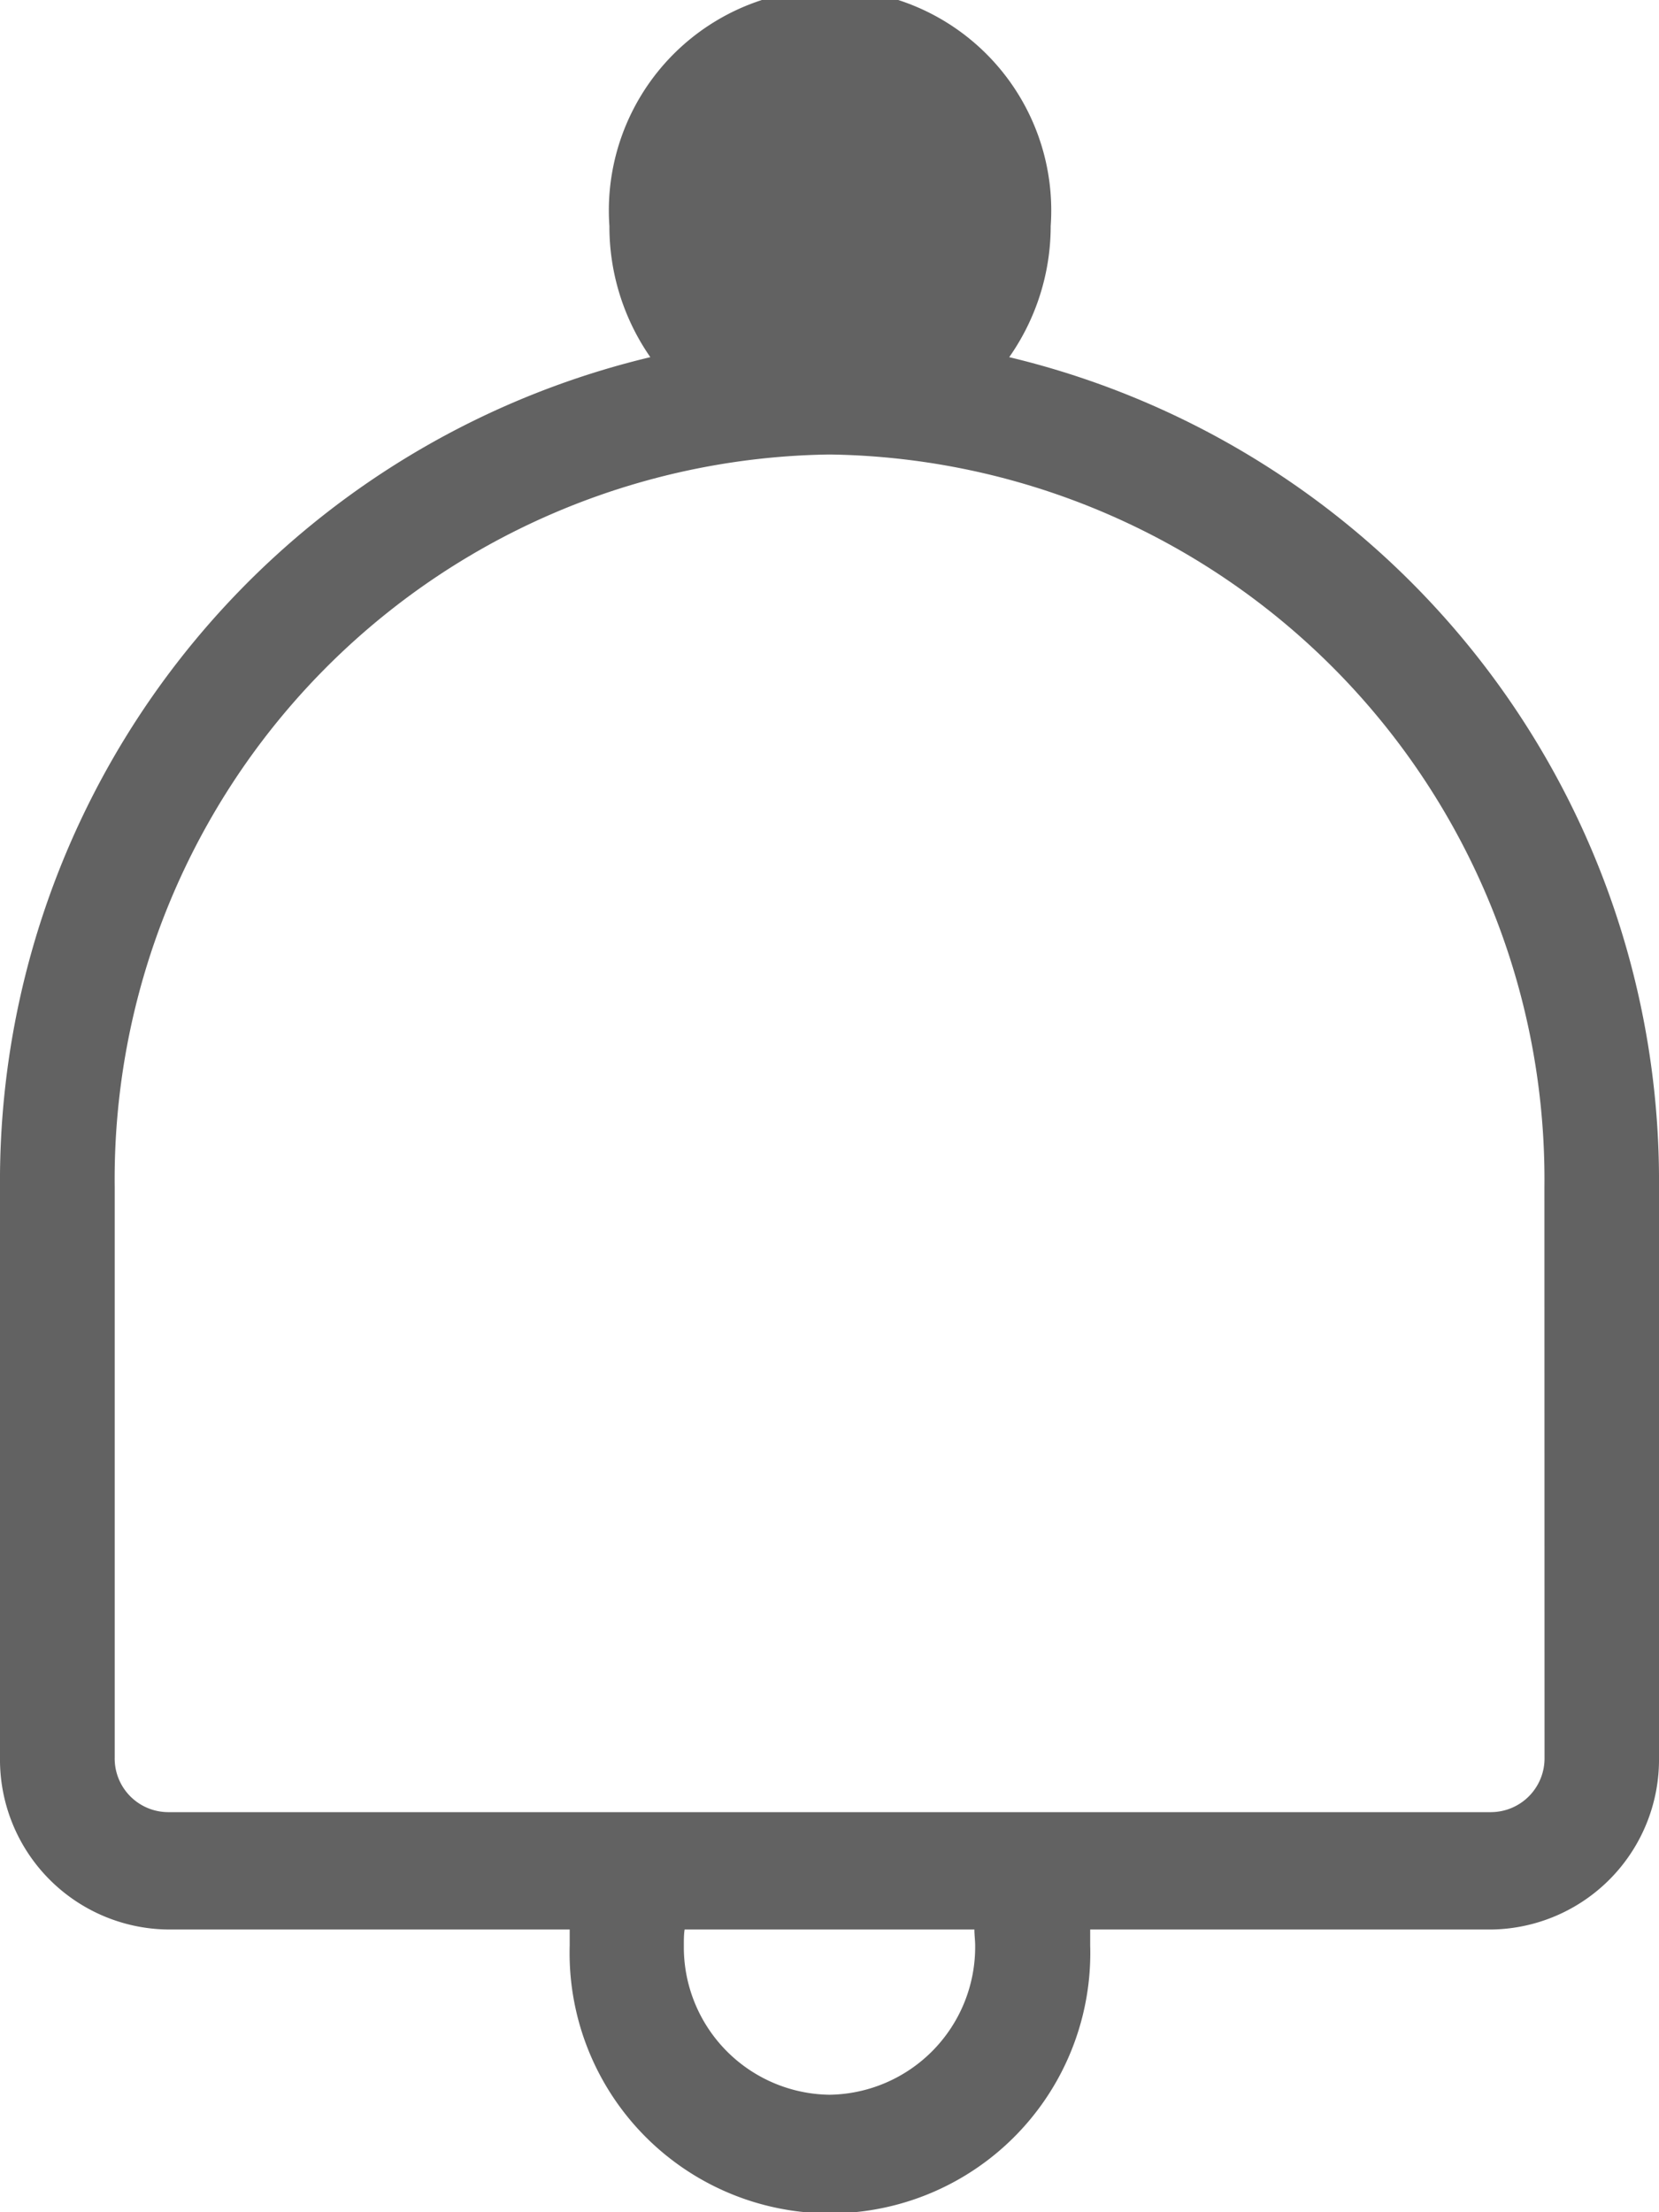 <svg xmlns="http://www.w3.org/2000/svg" width="15" height="20" viewBox="0 0 15 20">
  <path id="Bell" d="M13.965,15.891a.486.486,0,0,1-.48.492H1.515a.485.485,0,0,1-.478-.492V10.733A6.553,6.553,0,0,1,7.5,4.109a6.553,6.553,0,0,1,6.464,6.624ZM7.5,18.938a1.335,1.335,0,0,1-1.317-1.35c0-.049,0-.1.007-.144h2.62c0,.048.007.1.007.144A1.336,1.336,0,0,1,7.5,18.938ZM9.125,3.229A2.064,2.064,0,0,0,9.5,2.044a2,2,0,1,0-3.99,0,2.069,2.069,0,0,0,.37,1.185A7.658,7.658,0,0,0,0,10.733v5.158a1.536,1.536,0,0,0,1.515,1.553H5.151c0,.048,0,.1,0,.144a2.354,2.354,0,1,0,4.706,0c0-.049,0-.1,0-.144h3.636A1.536,1.536,0,0,0,15,15.891V10.733A7.657,7.657,0,0,0,9.125,3.229Z" fill="#626262" fill-rule="evenodd"/>
</svg>
